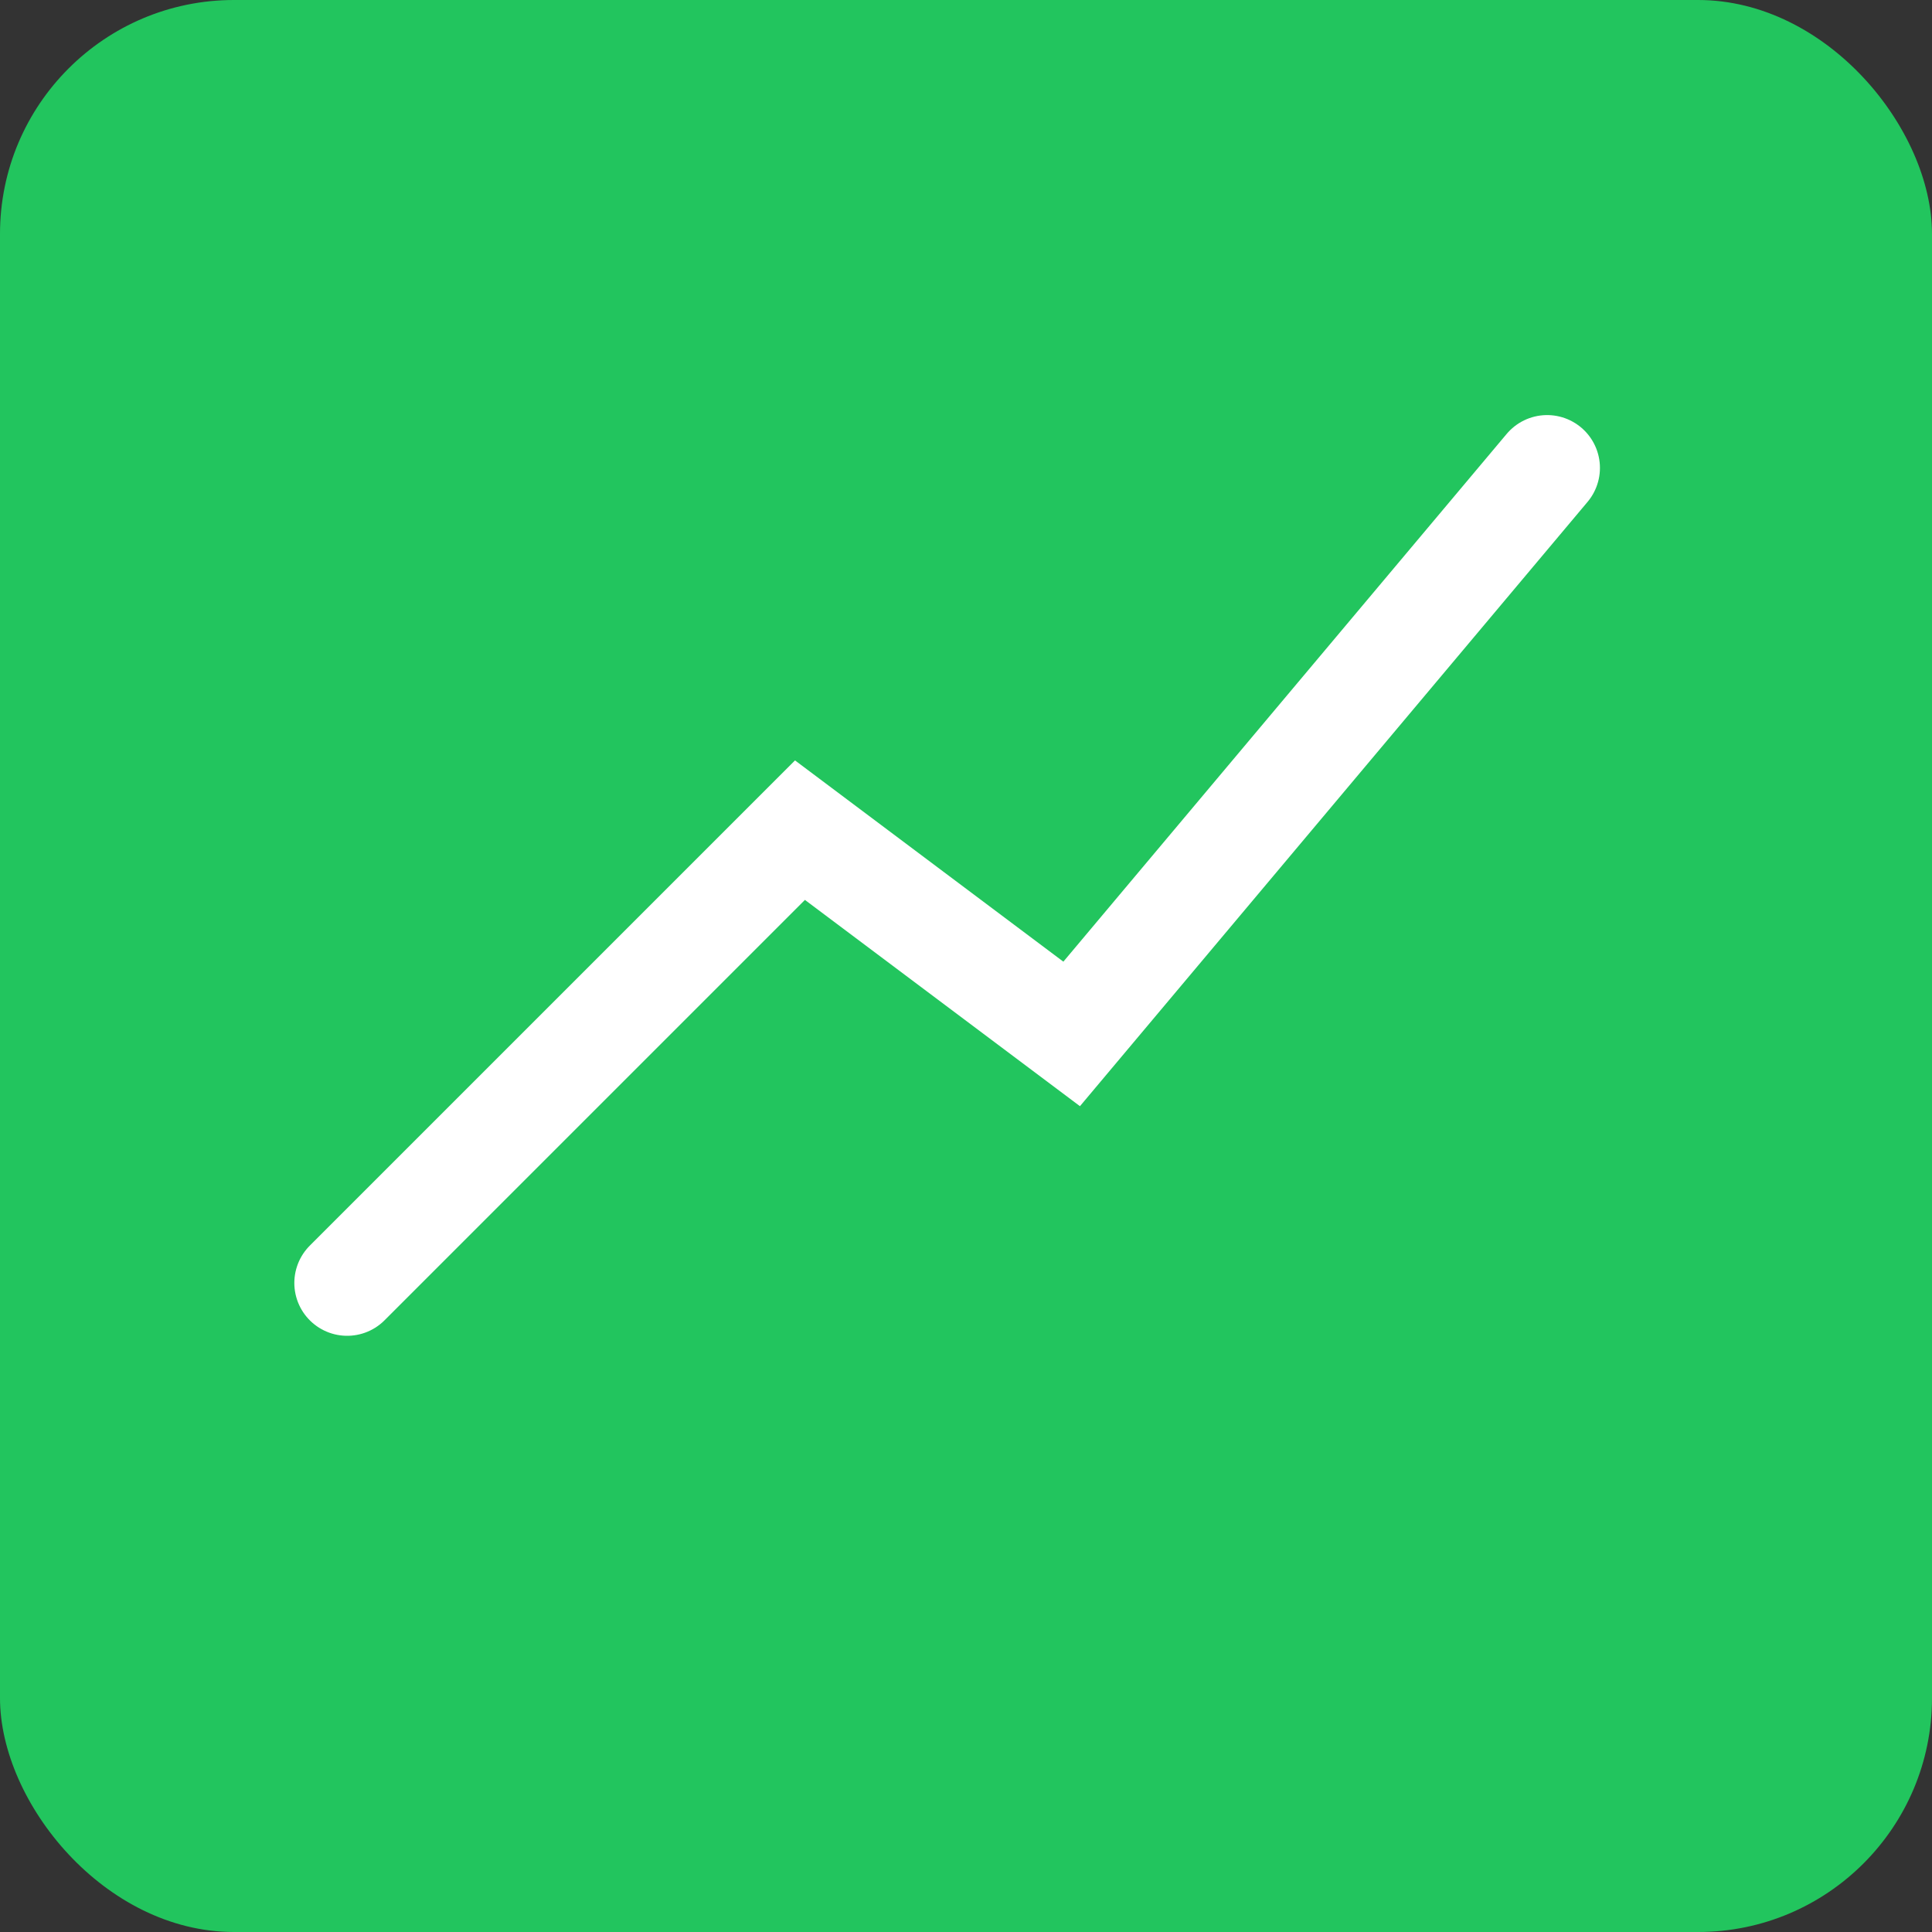<svg xmlns="http://www.w3.org/2000/svg" width="512" height="512" viewBox="0 0 512 512">
  <rect x="0" y="0" width="512" height="512" fill="#333333" stroke="none"/>
  <rect x="0" y="0" width="512" height="512" rx="62" fill="#22C55E"/>
  <path d="M92 340l120-120 72 54 126-150" stroke="#fff" stroke-width="28" fill="none" stroke-linecap="round"/>
</svg>
